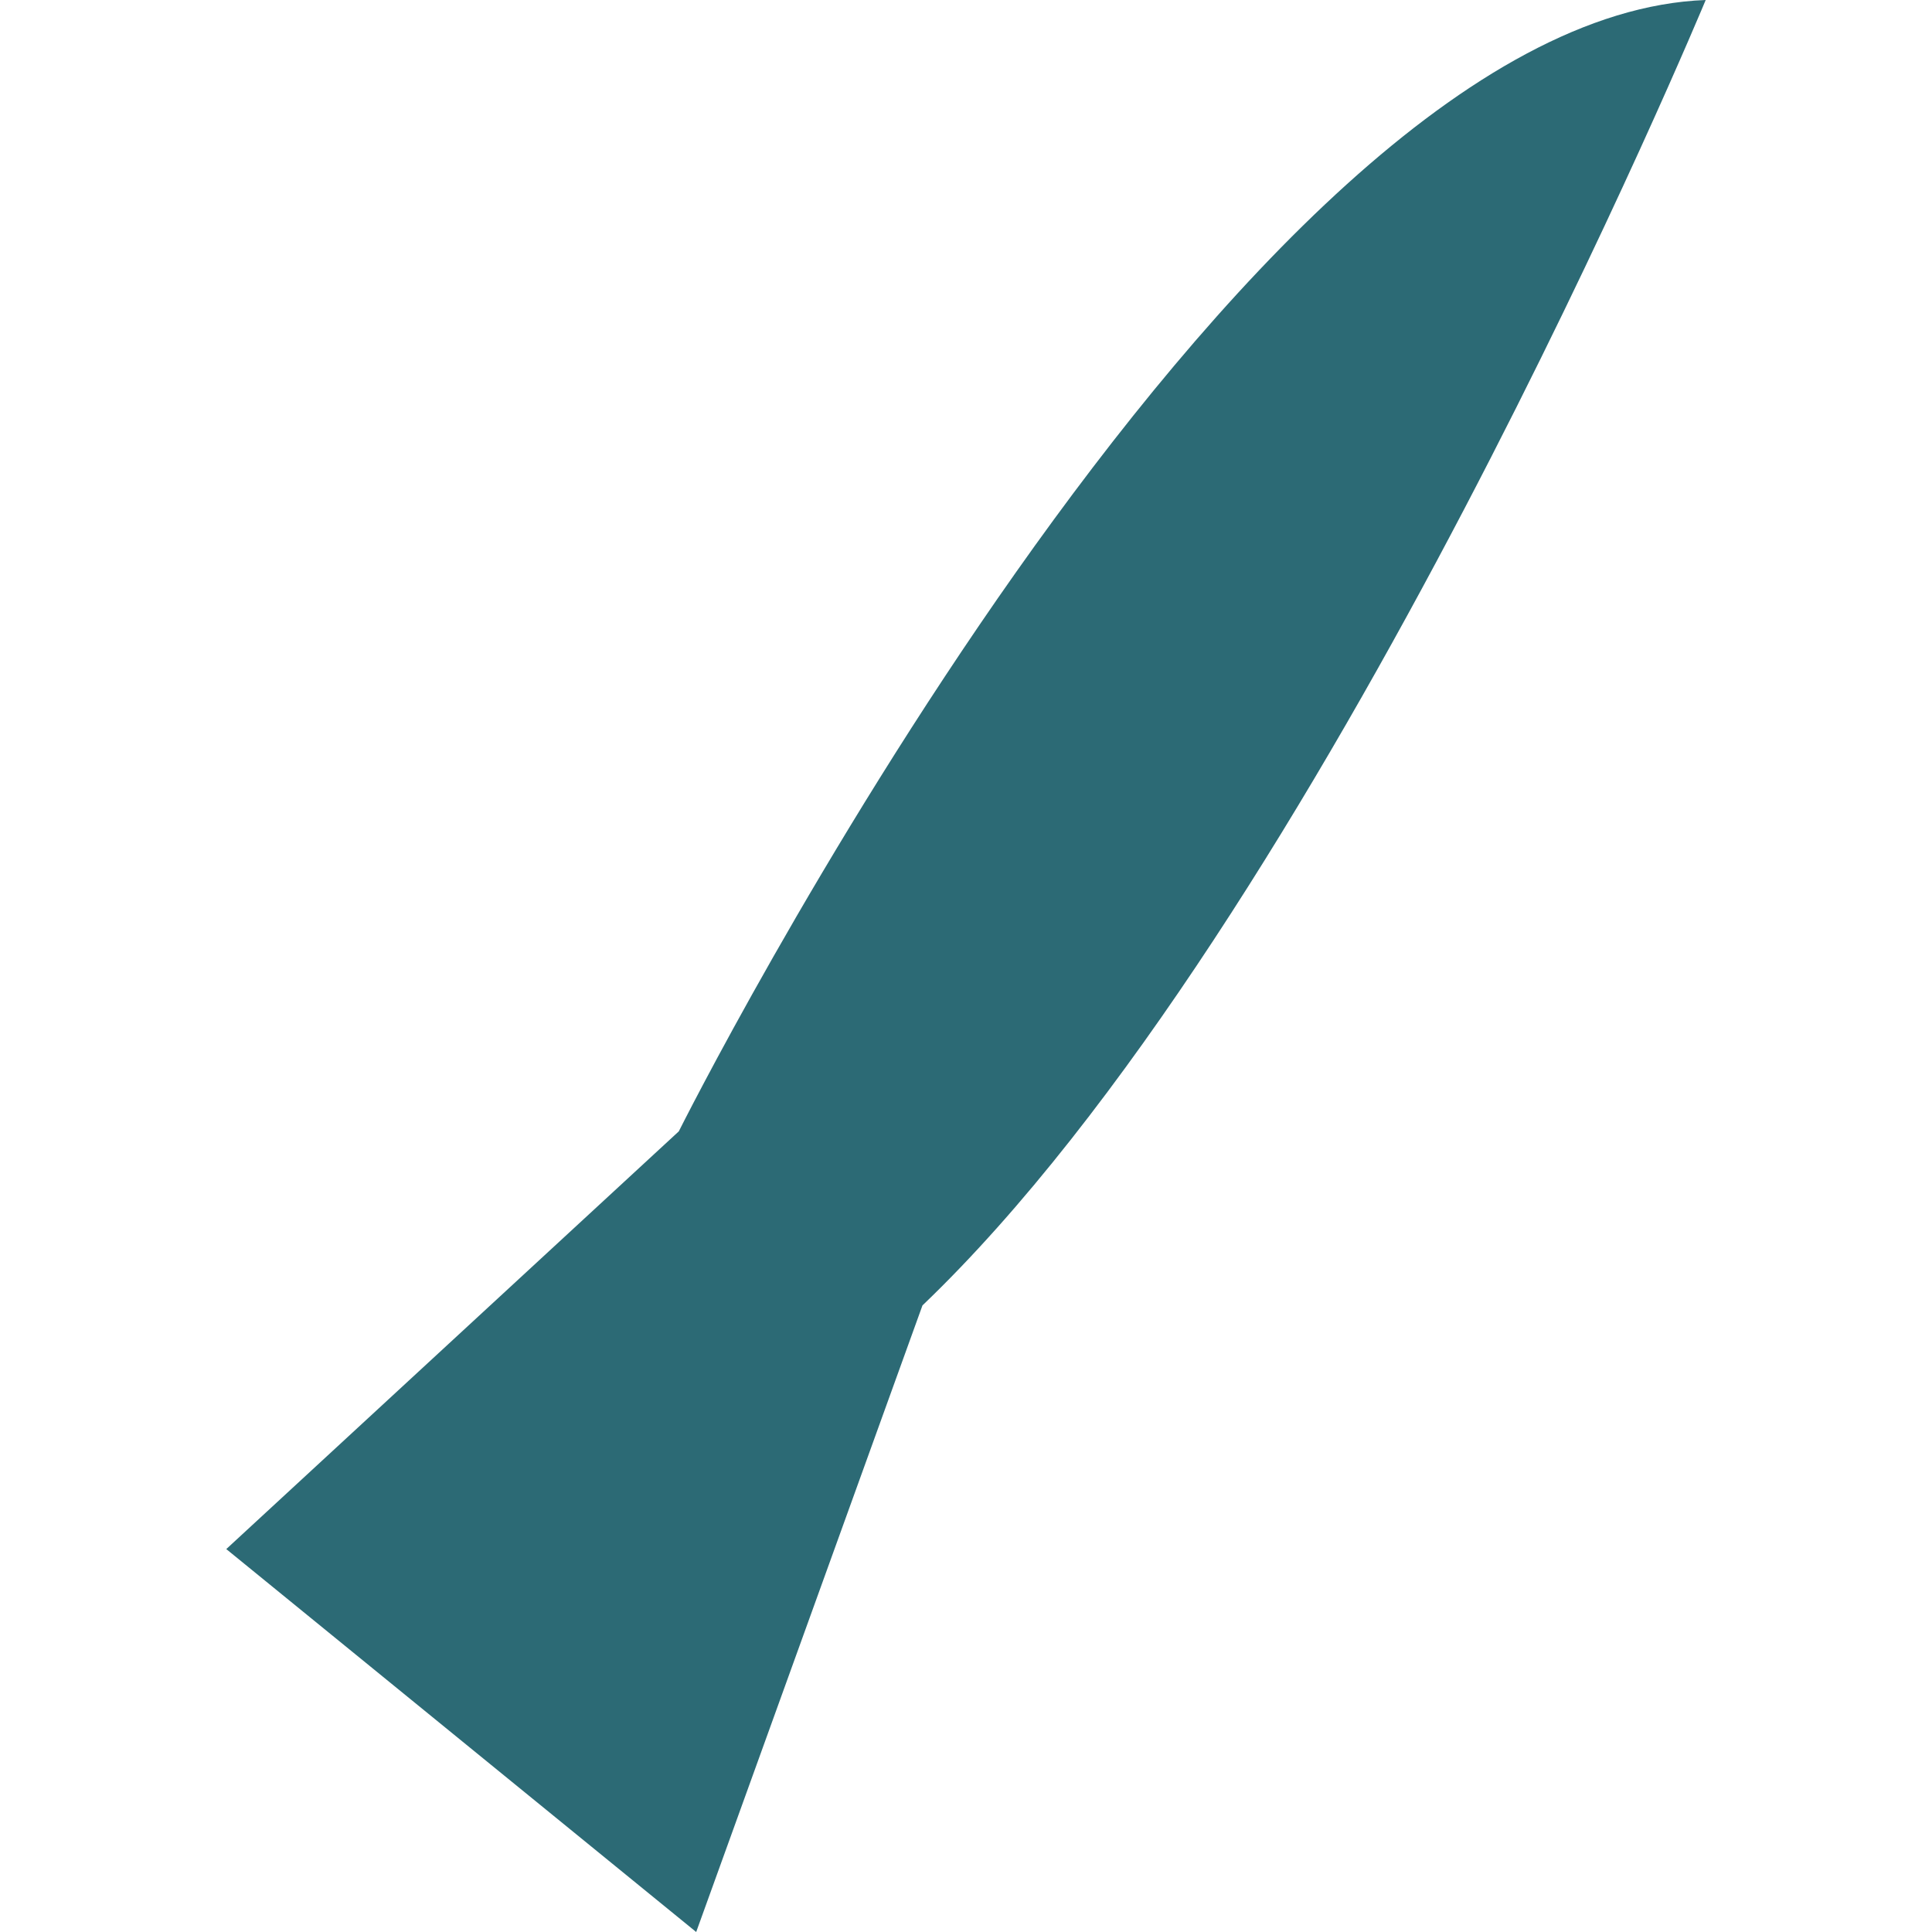 <?xml version="1.0" encoding="utf-8"?>
<!DOCTYPE svg PUBLIC "-//W3C//DTD SVG 1.1//EN" "http://www.w3.org/Graphics/SVG/1.1/DTD/svg11.dtd">
<svg version="1.1" id="Layer_1" xmlns="http://www.w3.org/2000/svg" xmlns:xlink="http://www.w3.org/1999/xlink" x="0px" y="0px"
	 width="75px" height="75px" viewBox="-12.5 -12.5 75 75" enable-background="new -12.5 -12.5 75 75" xml:space="preserve">
<path fill="#2C6A75" d="M-3.716,47.635l17.567-16.216c0,0,21.62-43.243,39.864-43.919c0,0-14.866,35.812-30.405,50.676L14.526,62.5"
	/>
</svg>
